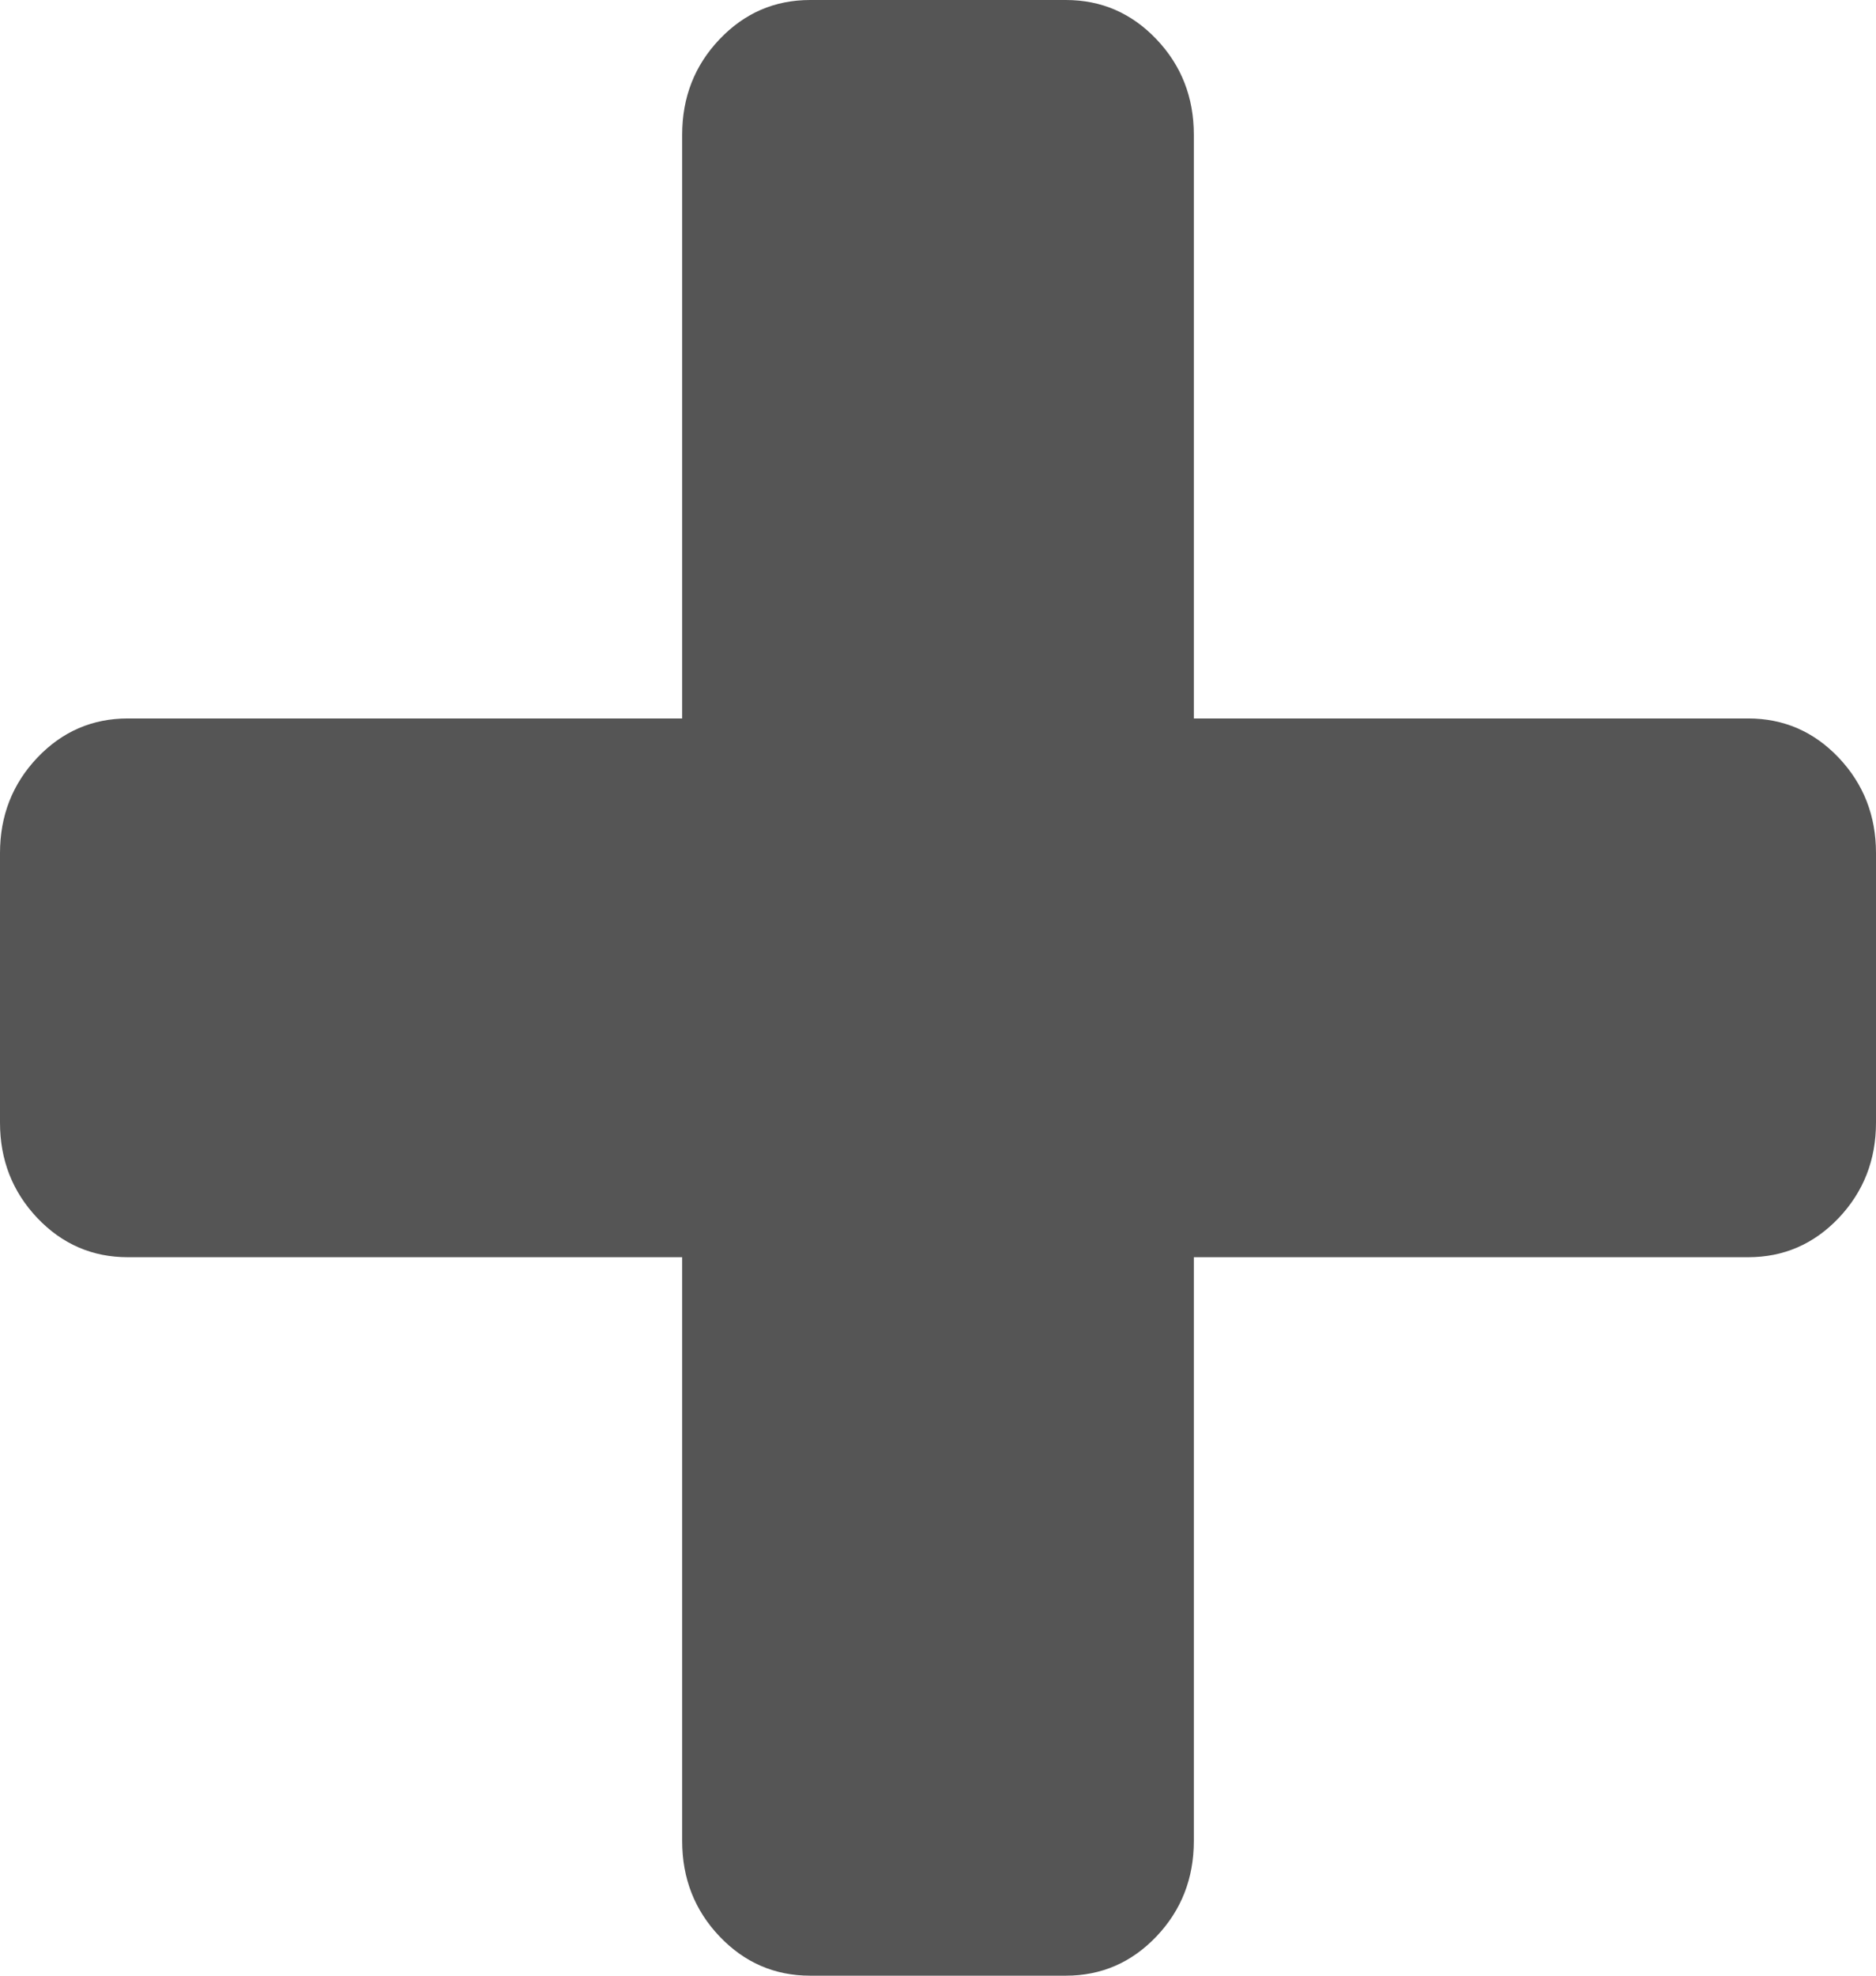 ﻿<?xml version="1.0" encoding="utf-8"?>
<svg version="1.1" xmlns:xlink="http://www.w3.org/1999/xlink" width="19px" height="20px" xmlns="http://www.w3.org/2000/svg">
  <g transform="matrix(1 0 0 1 -312 -58 )">
    <path d="M 18.622 7.67  C 18.874 7.936  19 8.258  19 8.636  L 19 11.364  C 19 11.742  18.874 12.064  18.622 12.33  C 18.37 12.595  18.064 12.727  17.705 12.727  L 12.091 12.727  L 12.091 18.636  C 12.091 19.015  11.965 19.337  11.713 19.602  C 11.461 19.867  11.155 20  10.795 20  L 8.205 20  C 7.845 20  7.539 19.867  7.287 19.602  C 7.035 19.337  6.909 19.015  6.909 18.636  L 6.909 12.727  L 1.295 12.727  C 0.936 12.727  0.63 12.595  0.378 12.33  C 0.126 12.064  0 11.742  0 11.364  L 0 8.636  C 0 8.258  0.126 7.936  0.378 7.67  C 0.63 7.405  0.936 7.273  1.295 7.273  L 6.909 7.273  L 6.909 1.364  C 6.909 0.985  7.035 0.663  7.287 0.398  C 7.539 0.133  7.845 0  8.205 0  L 10.795 0  C 11.155 0  11.461 0.133  11.713 0.398  C 11.965 0.663  12.091 0.985  12.091 1.364  L 12.091 7.273  L 17.705 7.273  C 18.064 7.273  18.37 7.405  18.622 7.67  Z " fill-rule="nonzero" fill="#555555" stroke="none" transform="matrix(1 0 0 1 312 58 )" />
  </g>
</svg>